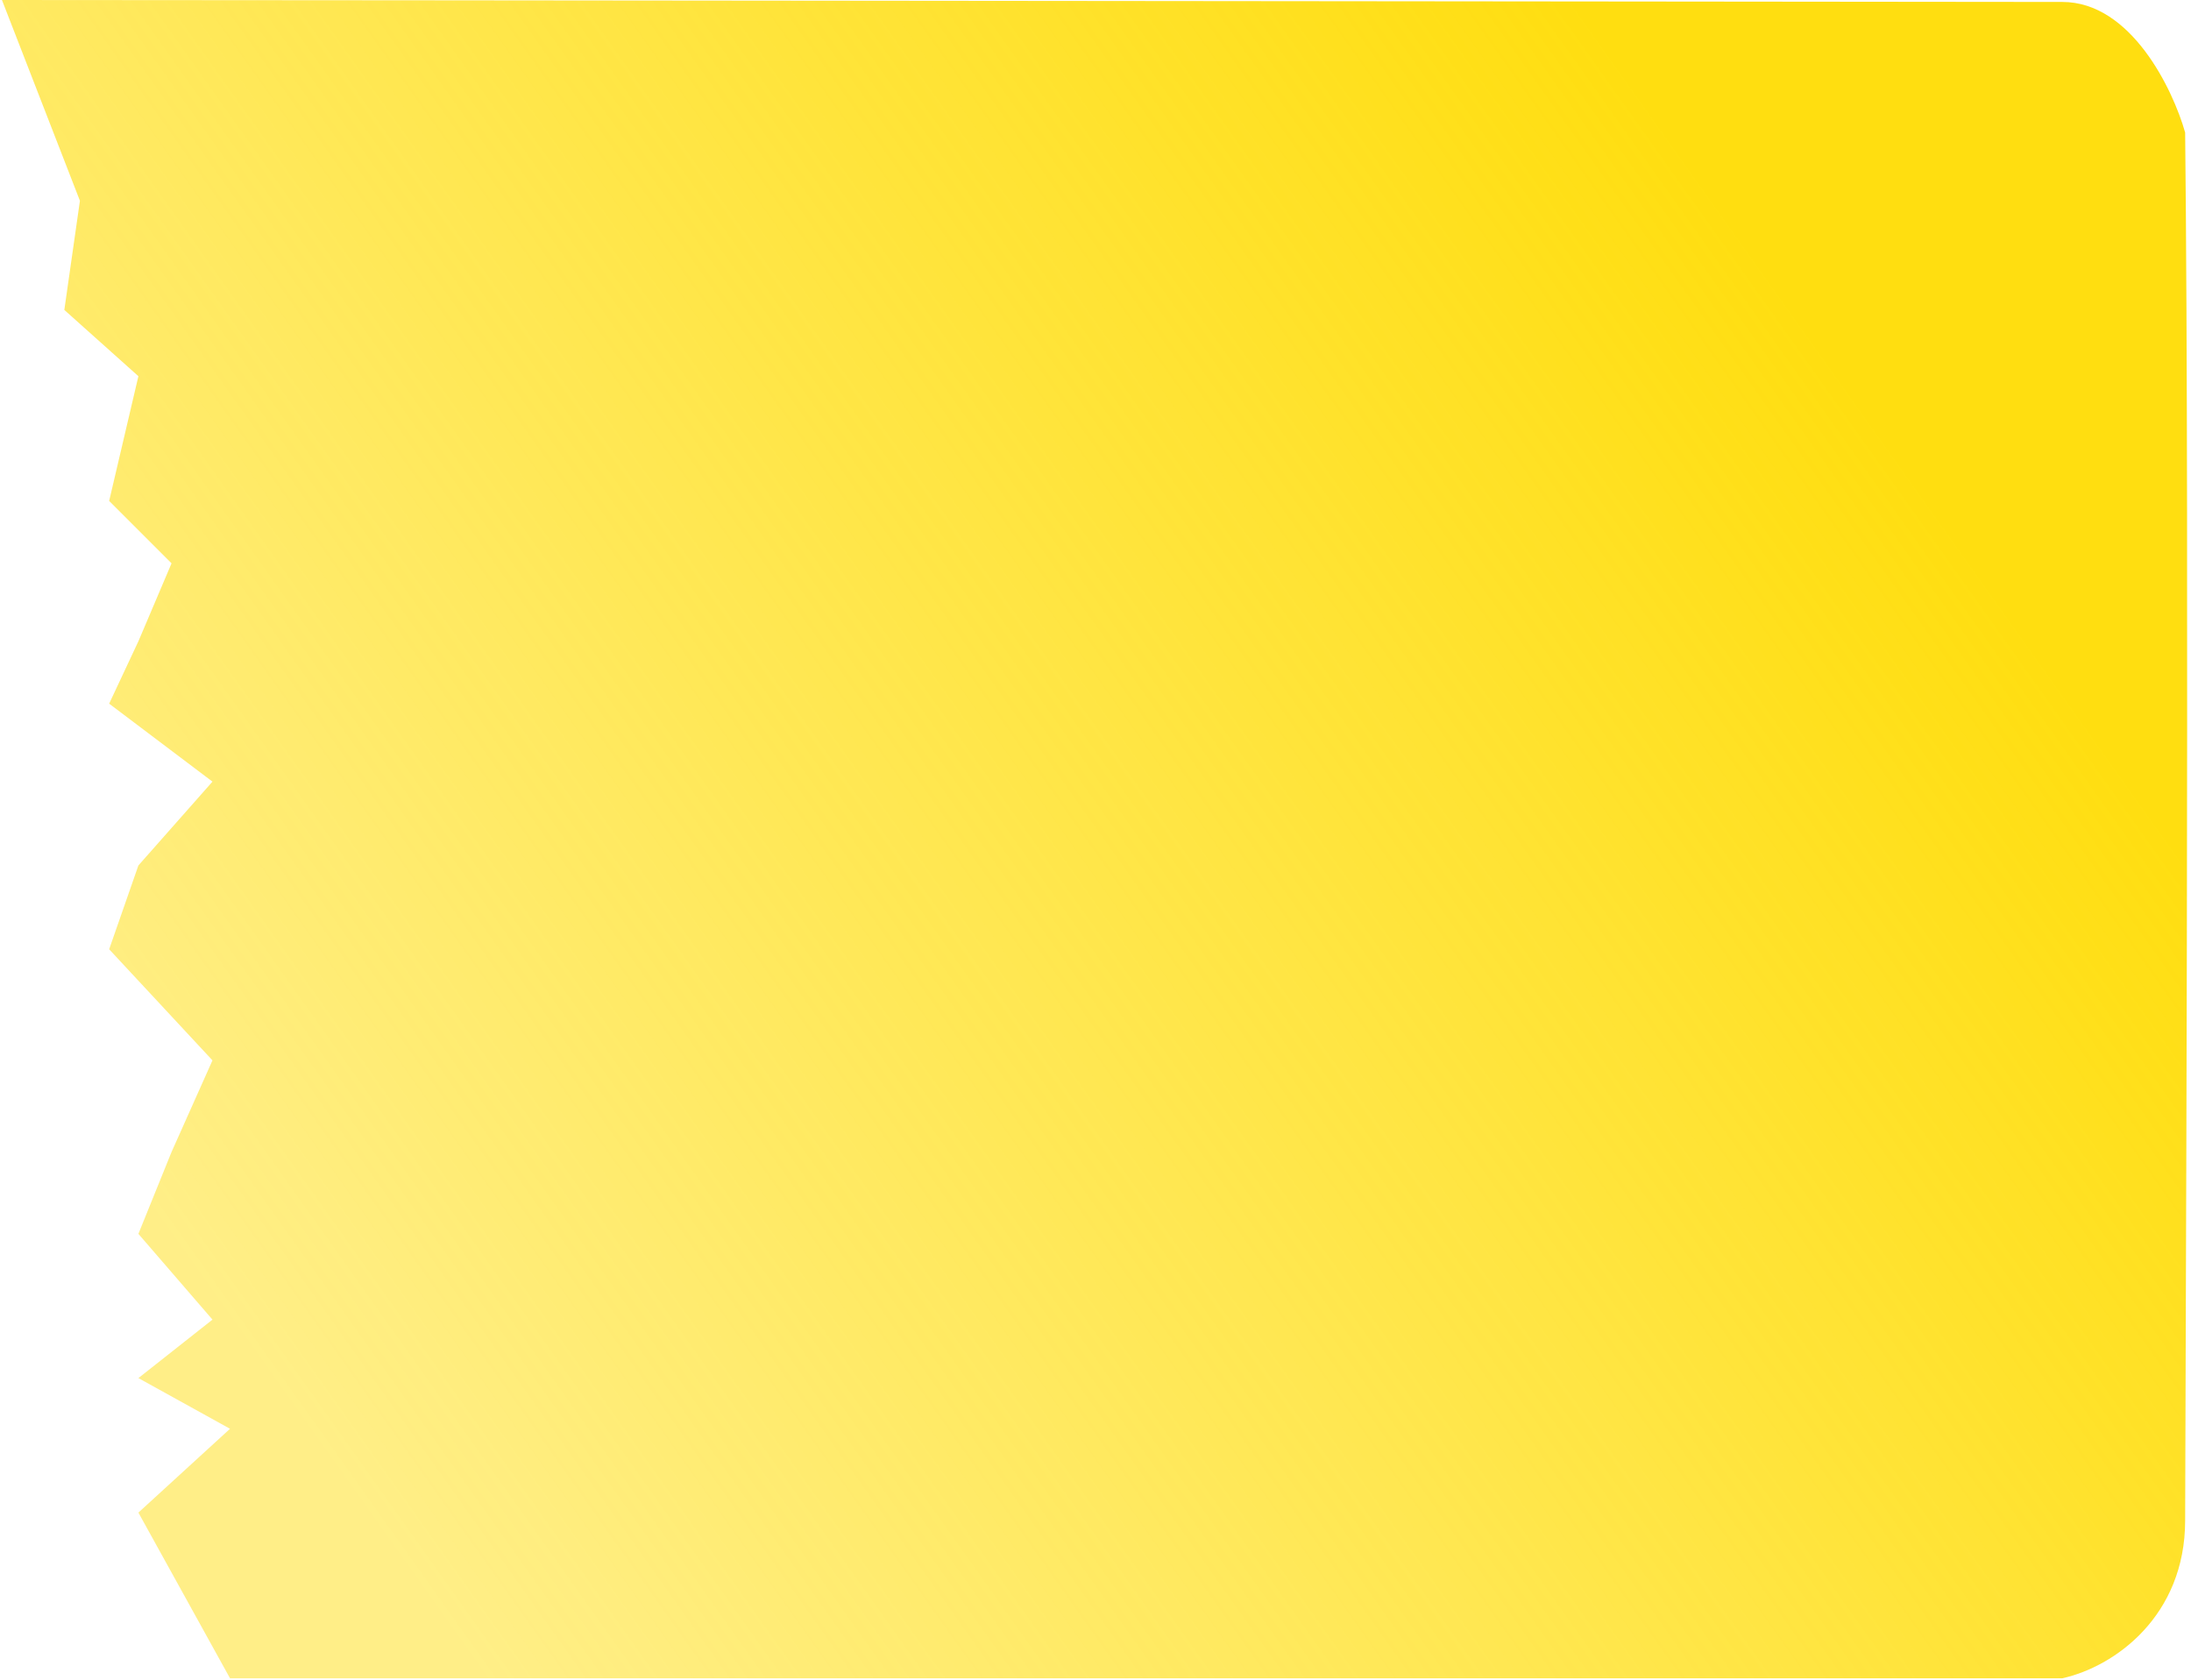 <svg width="562" height="431" viewBox="0 0 562 431" fill="none" xmlns="http://www.w3.org/2000/svg">
<path d="M560.5 390C560.5 414.5 542.5 427.5 529 430.5H59L35.5 388L59 366.5L35.5 353.5L54.5 338.5L35.5 316.5L44 295.5L54.5 272L28 243.5L35.5 222L54.5 200.5L28 180.5L35.5 164.5L44 144.5L28 128.5L35.5 96.5L16.5 79.5L20.5 51.5L0.5 0C61.5 0 511.4 0.5 529 0.5C546.6 0.5 557.333 22.833 560.5 34C561.667 141.833 560.5 363.85 560.5 390Z" fill="url(#paint0_linear_53_11)"/>
<defs>
<linearGradient id="paint0_linear_53_11" x1="480.5" y1="107" x2="90" y2="384.5" gradientUnits="userSpaceOnUse">
<stop stop-color="#FFDE10"/>
<stop offset="1" stop-color="#FFDE10" stop-opacity="0.5"/>
</linearGradient>
</defs>
</svg>
